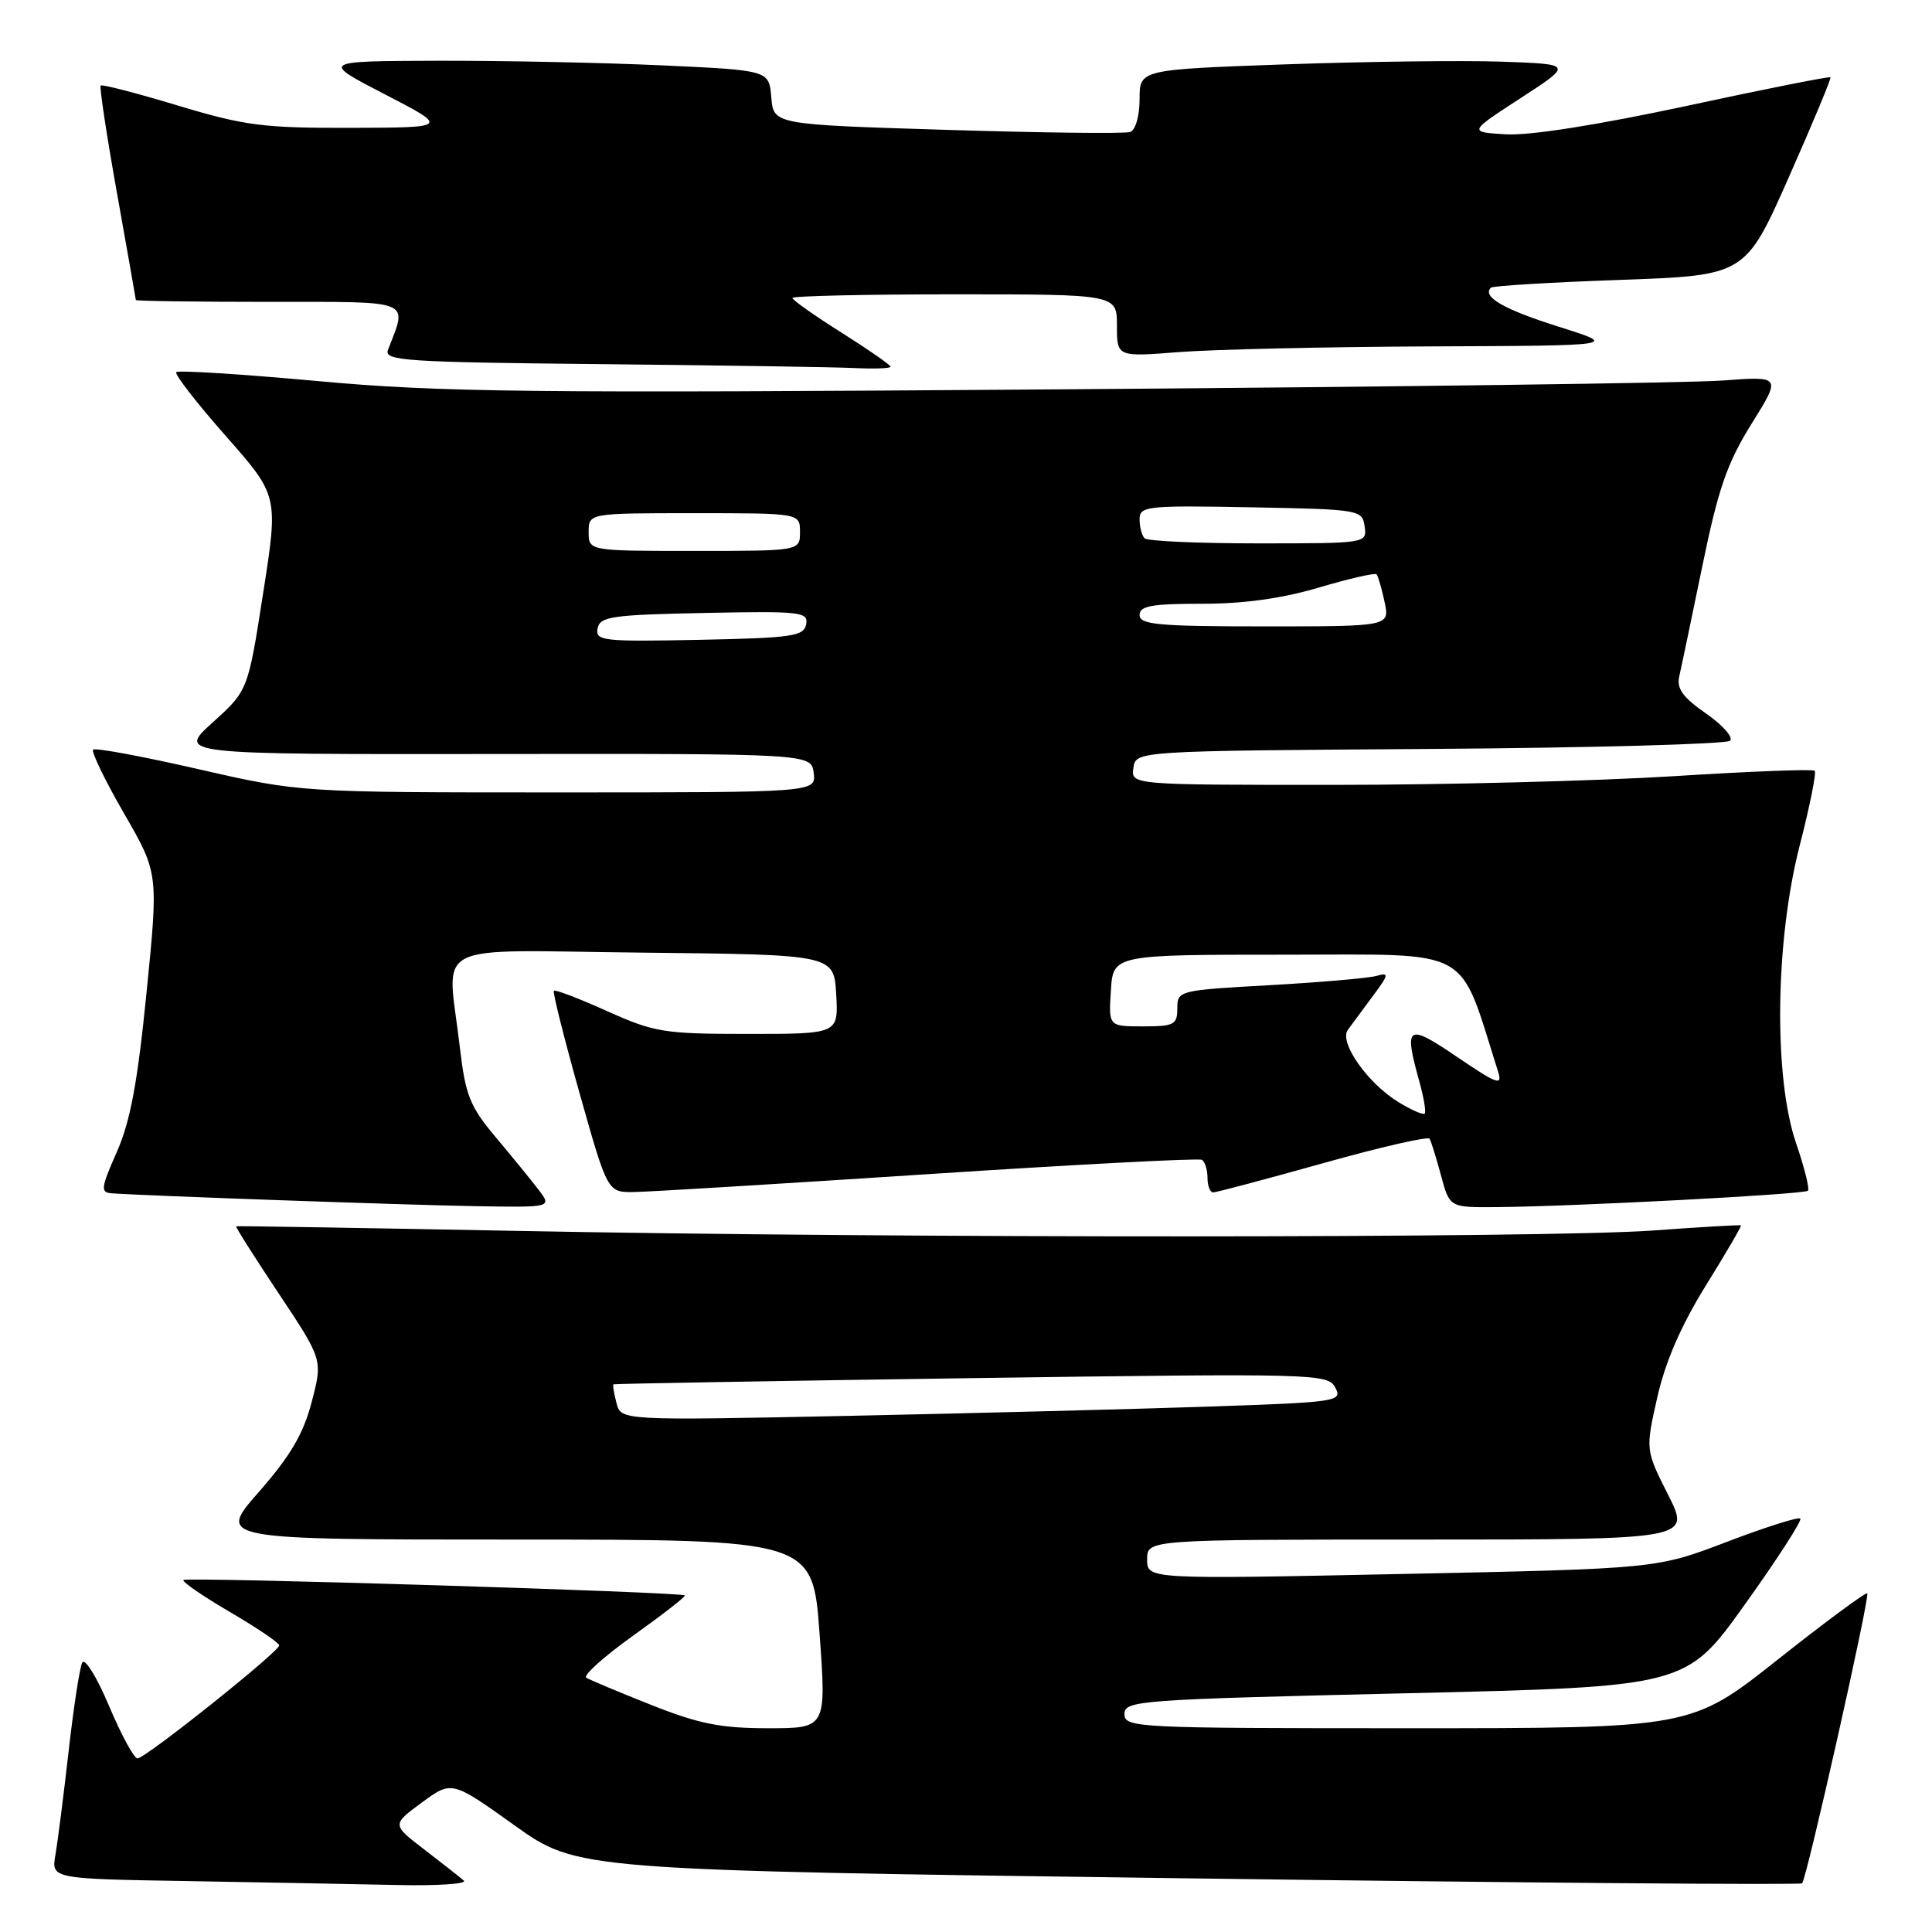 <?xml version="1.0" encoding="UTF-8" standalone="no"?>
<!DOCTYPE svg PUBLIC "-//W3C//DTD SVG 1.1//EN" "http://www.w3.org/Graphics/SVG/1.1/DTD/svg11.dtd" >
<svg xmlns="http://www.w3.org/2000/svg" xmlns:xlink="http://www.w3.org/1999/xlink" version="1.1" viewBox="0 0 256 256">
 <g >
 <path fill="currentColor"
d=" M 61.45 249.18 C 60.93 248.73 58.57 246.87 56.21 245.06 C 51.92 241.77 51.92 241.77 55.89 238.85 C 59.86 235.93 59.86 235.93 68.18 241.87 C 76.50 247.81 76.50 247.81 157.43 248.89 C 201.94 249.49 238.55 249.78 238.79 249.55 C 239.40 248.93 247.80 211.57 247.42 211.13 C 247.25 210.93 241.92 214.87 235.59 219.88 C 224.08 229.00 224.08 229.00 186.54 229.00 C 150.48 229.00 149.00 228.93 149.00 227.12 C 149.00 225.33 150.78 225.20 186.20 224.37 C 223.41 223.50 223.41 223.50 231.21 212.59 C 235.50 206.59 238.81 201.47 238.55 201.22 C 238.30 200.97 233.91 202.36 228.80 204.31 C 219.50 207.86 219.50 207.86 185.75 208.56 C 152.00 209.26 152.00 209.26 152.00 206.63 C 152.00 204.00 152.00 204.00 188.01 204.00 C 224.03 204.00 224.03 204.00 221.03 198.06 C 218.03 192.12 218.03 192.12 219.60 185.15 C 220.66 180.45 222.75 175.64 226.02 170.36 C 228.69 166.06 230.79 162.46 230.69 162.37 C 230.58 162.28 225.32 162.59 219.00 163.05 C 205.08 164.06 119.46 164.09 68.50 163.10 C 48.15 162.71 31.40 162.43 31.29 162.49 C 31.17 162.55 33.70 166.55 36.92 171.38 C 42.77 180.17 42.77 180.17 41.30 185.77 C 40.20 190.00 38.48 192.92 34.30 197.69 C 28.76 204.00 28.76 204.00 68.22 204.00 C 107.69 204.00 107.69 204.00 108.60 216.50 C 109.50 229.00 109.50 229.00 101.78 229.00 C 95.50 229.00 92.60 228.42 86.31 225.92 C 82.04 224.23 78.17 222.60 77.69 222.31 C 77.22 222.02 80.02 219.50 83.91 216.72 C 87.81 213.94 90.88 211.55 90.74 211.40 C 90.29 210.95 24.73 208.93 24.31 209.36 C 24.09 209.58 26.85 211.48 30.45 213.59 C 34.05 215.69 37.00 217.69 37.00 218.02 C 37.00 218.85 19.26 233.00 18.22 233.00 C 17.76 233.00 16.06 229.87 14.45 226.05 C 12.84 222.23 11.24 219.64 10.90 220.30 C 10.56 220.96 9.75 226.22 9.10 232.00 C 8.44 237.78 7.66 243.95 7.35 245.73 C 6.79 248.95 6.79 248.95 24.64 249.25 C 34.46 249.42 46.98 249.65 52.45 249.77 C 57.92 249.90 61.97 249.63 61.45 249.18 Z  M 71.33 157.61 C 70.33 156.30 67.76 153.15 65.63 150.62 C 62.25 146.58 61.67 145.12 60.93 138.76 C 59.27 124.44 56.39 125.93 85.25 126.23 C 110.50 126.50 110.50 126.50 110.80 131.75 C 111.10 137.00 111.10 137.00 99.15 137.00 C 87.99 137.00 86.73 136.80 80.45 133.98 C 76.74 132.31 73.57 131.10 73.39 131.28 C 73.21 131.46 74.74 137.54 76.78 144.80 C 80.50 158.00 80.50 158.00 84.00 157.95 C 85.92 157.93 103.47 156.86 123.00 155.58 C 142.53 154.30 158.84 153.45 159.25 153.68 C 159.66 153.92 160.00 154.99 160.00 156.06 C 160.00 157.13 160.34 158.00 160.75 158.00 C 161.16 158.00 167.70 156.26 175.28 154.14 C 182.85 152.01 189.22 150.55 189.43 150.89 C 189.63 151.23 190.31 153.41 190.94 155.75 C 192.08 160.00 192.08 160.00 198.29 159.95 C 208.62 159.86 239.07 158.26 239.56 157.78 C 239.80 157.53 239.10 154.71 238.00 151.51 C 235.00 142.78 235.21 124.72 238.47 112.03 C 239.81 106.83 240.70 102.37 240.46 102.13 C 240.22 101.89 231.81 102.21 221.76 102.85 C 211.72 103.48 191.43 104.00 176.68 104.00 C 149.86 104.00 149.86 104.00 150.18 101.75 C 150.50 99.50 150.50 99.50 189.46 99.24 C 210.89 99.09 228.80 98.60 229.25 98.15 C 229.70 97.70 228.26 96.07 226.05 94.54 C 222.98 92.40 222.14 91.24 222.51 89.62 C 222.78 88.46 224.15 81.88 225.57 75.00 C 227.68 64.73 228.85 61.37 232.08 56.17 C 236.03 49.84 236.03 49.84 228.26 50.42 C 223.99 50.74 184.50 51.27 140.50 51.59 C 70.36 52.11 58.24 51.98 42.17 50.50 C 32.09 49.58 23.62 49.04 23.36 49.31 C 23.09 49.57 26.03 53.36 29.88 57.73 C 36.89 65.67 36.89 65.67 34.87 78.58 C 32.86 91.50 32.86 91.50 28.18 95.73 C 23.50 99.96 23.50 99.96 65.50 99.91 C 107.50 99.86 107.50 99.86 107.82 102.43 C 108.13 105.00 108.13 105.00 73.95 105.00 C 39.78 105.00 39.78 105.00 26.30 101.92 C 18.89 100.22 12.61 99.06 12.34 99.33 C 12.07 99.60 13.90 103.39 16.42 107.76 C 21.00 115.69 21.00 115.69 19.42 131.49 C 18.23 143.44 17.27 148.59 15.48 152.64 C 13.36 157.44 13.29 158.01 14.81 158.12 C 19.15 158.44 53.61 159.66 62.83 159.82 C 73.17 160.00 73.17 160.00 71.33 157.61 Z  M 118.00 48.59 C 118.00 48.36 115.08 46.33 111.50 44.07 C 107.92 41.82 105.00 39.75 105.00 39.48 C 105.00 39.22 114.67 39.00 126.50 39.00 C 148.00 39.00 148.00 39.00 148.00 43.15 C 148.00 47.30 148.00 47.30 156.25 46.65 C 160.79 46.30 175.75 45.96 189.50 45.90 C 214.50 45.80 214.50 45.80 206.50 43.28 C 199.25 40.99 196.35 39.32 197.55 38.12 C 197.79 37.88 205.47 37.41 214.62 37.09 C 231.26 36.50 231.26 36.50 237.02 23.50 C 240.19 16.35 242.67 10.38 242.55 10.24 C 242.42 10.10 233.83 11.80 223.46 14.04 C 211.72 16.56 202.71 17.98 199.58 17.80 C 194.56 17.50 194.56 17.50 201.49 13.00 C 208.42 8.50 208.42 8.50 198.96 8.17 C 193.76 7.99 180.84 8.16 170.25 8.53 C 151.00 9.22 151.00 9.22 151.00 13.14 C 151.00 15.38 150.46 17.25 149.75 17.49 C 149.06 17.73 138.15 17.60 125.50 17.21 C 102.50 16.50 102.50 16.50 102.20 12.90 C 101.90 9.31 101.90 9.31 87.70 8.66 C 79.89 8.30 66.53 8.03 58.00 8.05 C 42.50 8.10 42.50 8.10 51.00 12.50 C 59.50 16.90 59.50 16.90 46.50 16.94 C 34.88 16.97 32.45 16.66 23.58 13.99 C 18.13 12.34 13.52 11.15 13.34 11.33 C 13.16 11.51 14.13 17.92 15.50 25.58 C 16.87 33.24 17.99 39.61 18.00 39.75 C 18.00 39.89 25.92 40.00 35.61 40.00 C 54.97 40.00 54.01 39.61 51.40 46.39 C 50.86 47.80 53.86 48.00 79.65 48.25 C 95.52 48.41 110.64 48.64 113.25 48.77 C 115.86 48.89 118.00 48.82 118.00 48.59 Z  M 81.69 185.91 C 81.35 184.63 81.17 183.52 81.29 183.43 C 81.41 183.35 102.74 182.98 128.70 182.61 C 174.50 181.97 175.93 182.01 176.93 183.86 C 177.91 185.70 177.27 185.80 160.22 186.38 C 150.48 186.71 128.95 187.26 112.40 187.61 C 82.29 188.23 82.29 188.23 81.69 185.91 Z  M 185.34 146.06 C 181.23 143.56 177.40 138.12 178.59 136.47 C 179.09 135.78 180.58 133.76 181.90 131.99 C 184.04 129.11 184.10 128.83 182.40 129.31 C 181.35 129.61 174.99 130.16 168.25 130.54 C 156.19 131.21 156.00 131.26 156.00 133.61 C 156.00 135.78 155.58 136.00 151.45 136.00 C 146.89 136.00 146.89 136.00 147.20 131.25 C 147.50 126.50 147.50 126.50 170.41 126.50 C 195.49 126.50 193.18 125.22 198.51 142.02 C 199.11 143.92 198.38 143.65 193.10 140.07 C 186.42 135.53 185.99 135.82 188.08 143.34 C 188.67 145.46 188.98 147.35 188.78 147.56 C 188.57 147.76 187.03 147.09 185.34 146.06 Z  M 79.18 83.28 C 79.49 81.69 81.02 81.47 93.34 81.22 C 106.13 80.96 107.13 81.08 106.82 82.72 C 106.51 84.31 104.98 84.53 92.66 84.78 C 79.87 85.04 78.87 84.92 79.18 83.28 Z  M 151.00 81.50 C 151.00 80.29 152.58 80.00 159.25 80.00 C 164.79 80.01 169.89 79.30 174.77 77.85 C 178.76 76.67 182.20 75.88 182.40 76.10 C 182.60 76.32 183.08 77.96 183.46 79.75 C 184.16 83.00 184.16 83.00 167.58 83.00 C 153.51 83.00 151.00 82.77 151.00 81.50 Z  M 78.00 70.50 C 78.00 68.00 78.00 68.00 92.00 68.00 C 106.00 68.00 106.00 68.00 106.00 70.50 C 106.00 73.00 106.00 73.00 92.00 73.00 C 78.00 73.00 78.00 73.00 78.00 70.50 Z  M 151.67 71.33 C 151.30 70.97 151.00 69.83 151.00 68.81 C 151.00 67.06 151.94 66.96 165.75 67.22 C 180.19 67.49 180.51 67.55 180.82 69.75 C 181.14 71.99 181.10 72.00 166.74 72.00 C 158.81 72.00 152.03 71.70 151.67 71.33 Z "/>
</g>
</svg>